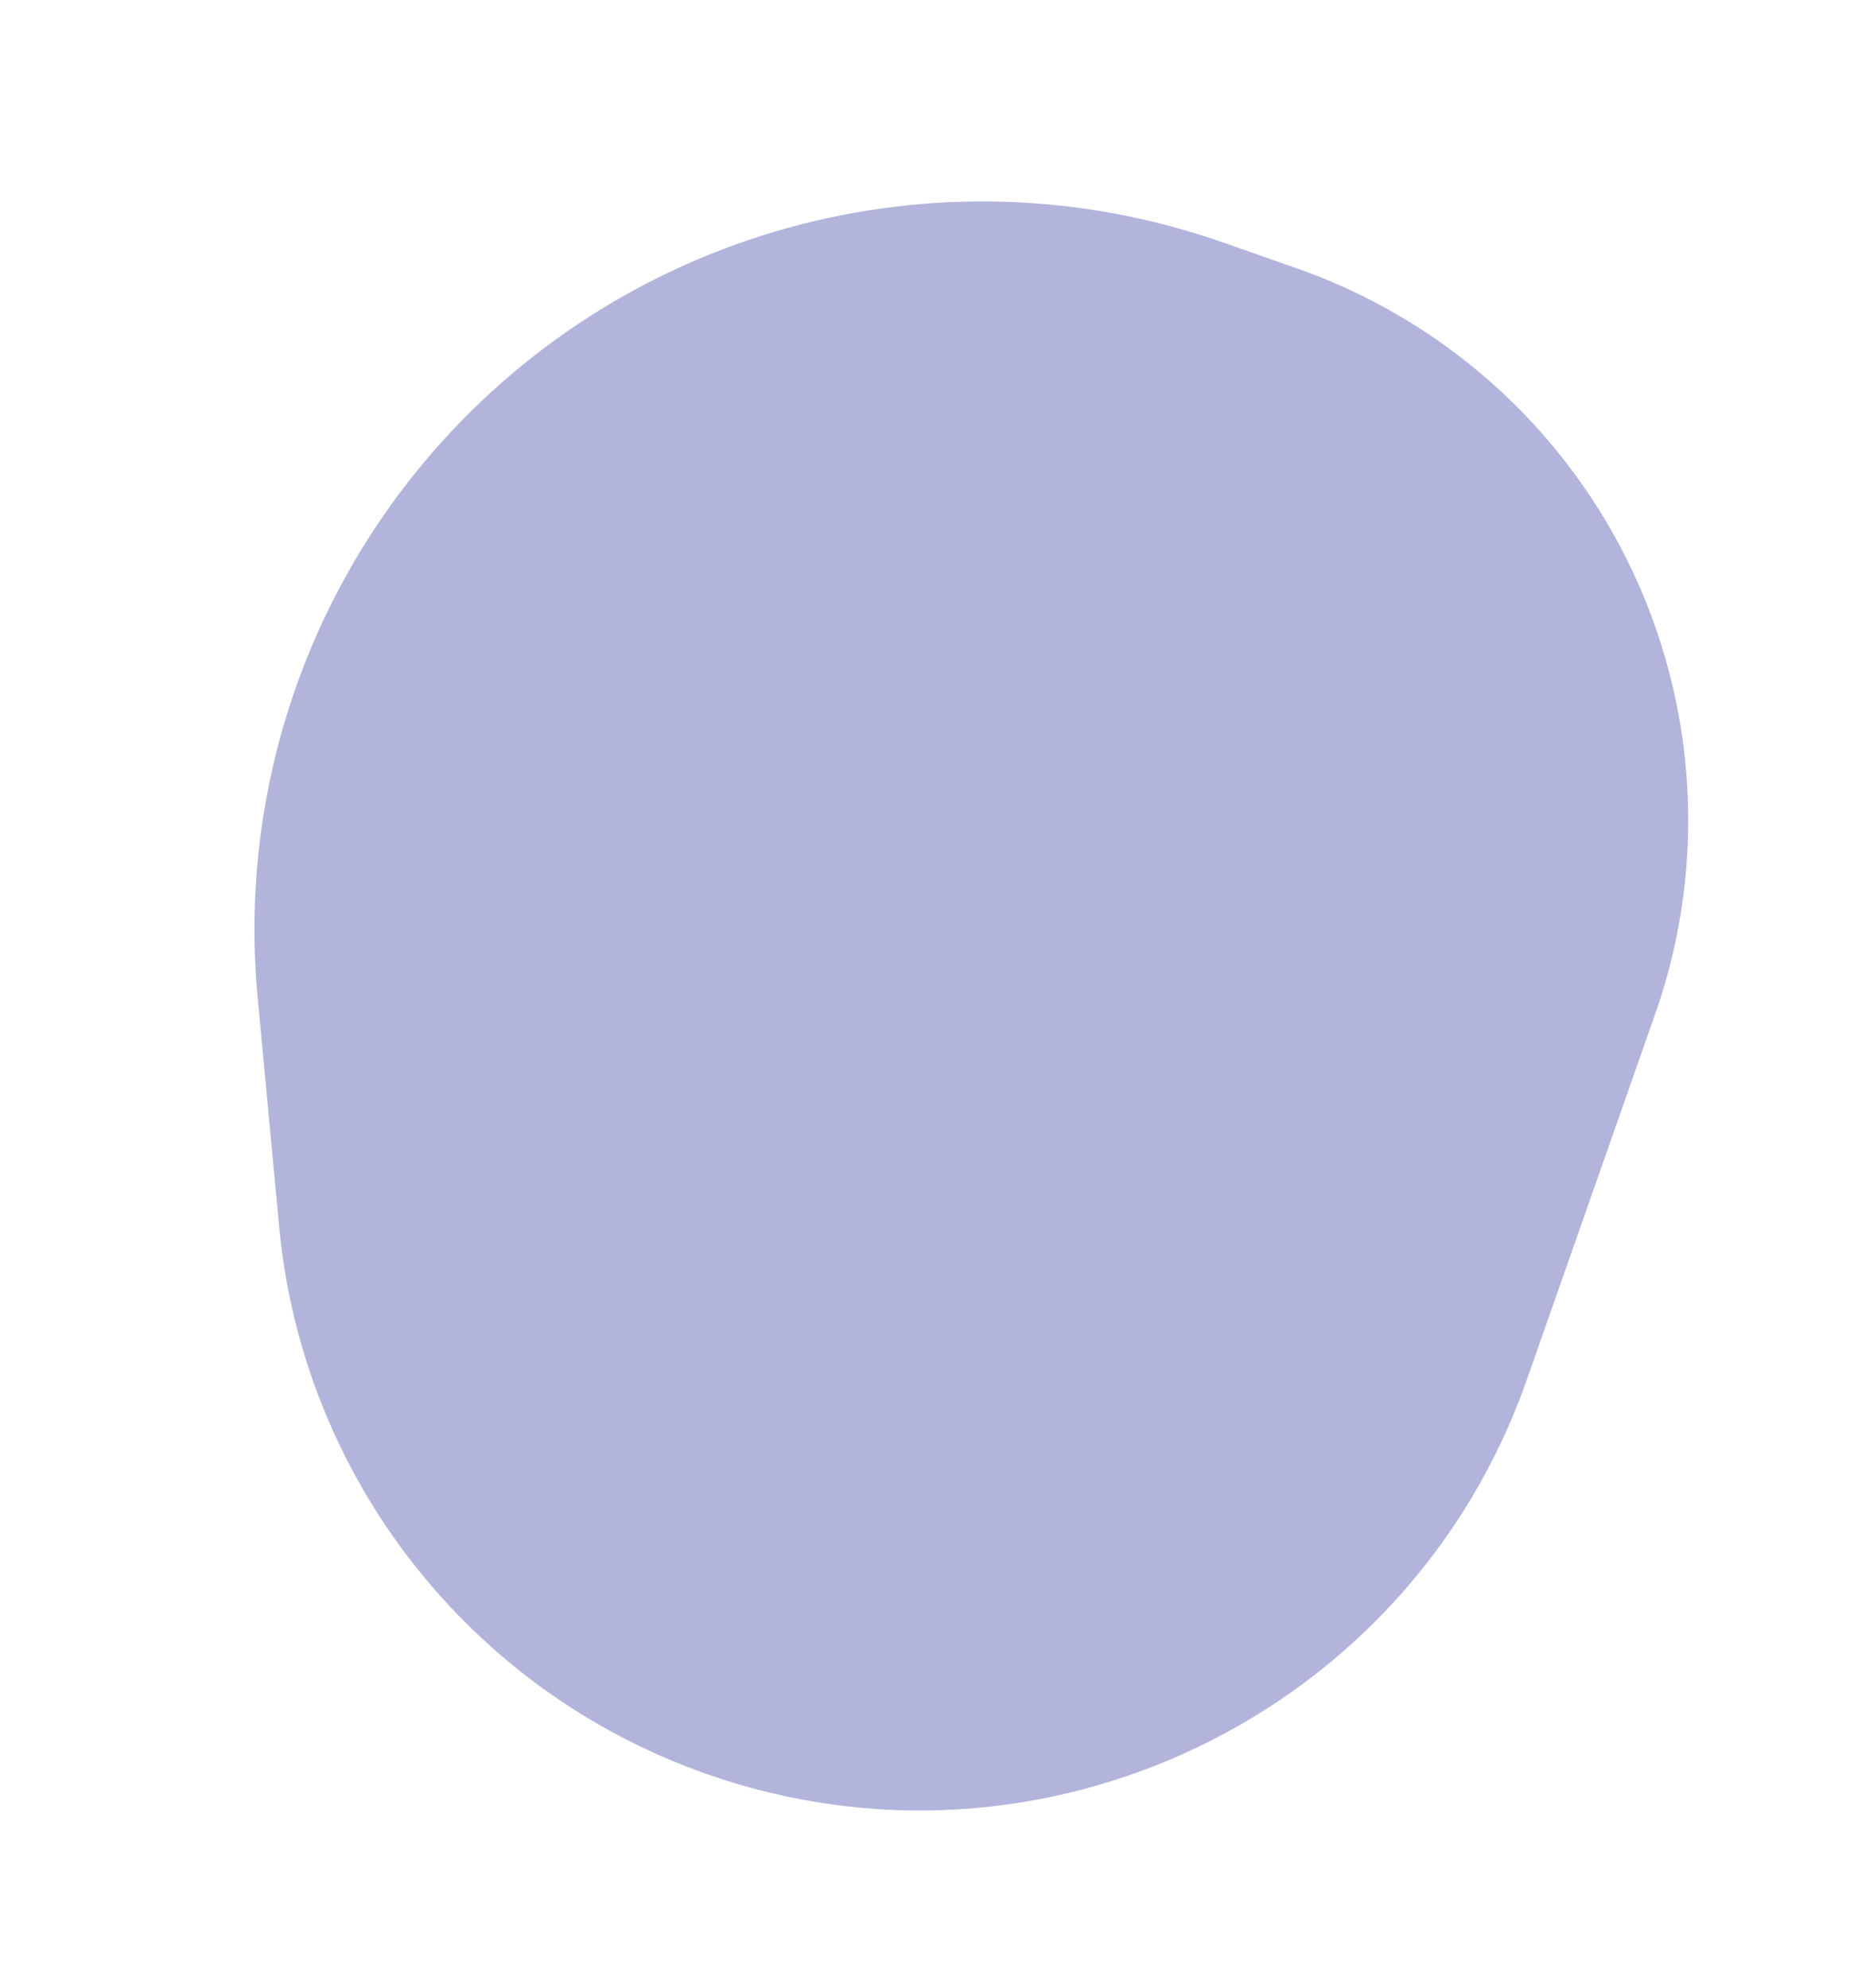 <svg width="403" height="433" viewBox="0 0 403 433" fill="none" xmlns="http://www.w3.org/2000/svg">
<path d="M92.141 100.965C134.503 50.095 204.014 30.901 266.477 52.827L282.569 58.476C302.067 65.32 319.608 76.806 333.677 91.943C365.876 126.585 376.228 176.217 360.564 220.843L332.581 300.561C306.946 373.592 226.961 412.013 153.931 386.378C102.296 368.253 65.934 321.73 60.819 267.246L56.123 217.238C52.179 175.232 65.141 133.386 92.141 100.965Z" fill="#B3B4DC"/>
</svg>
